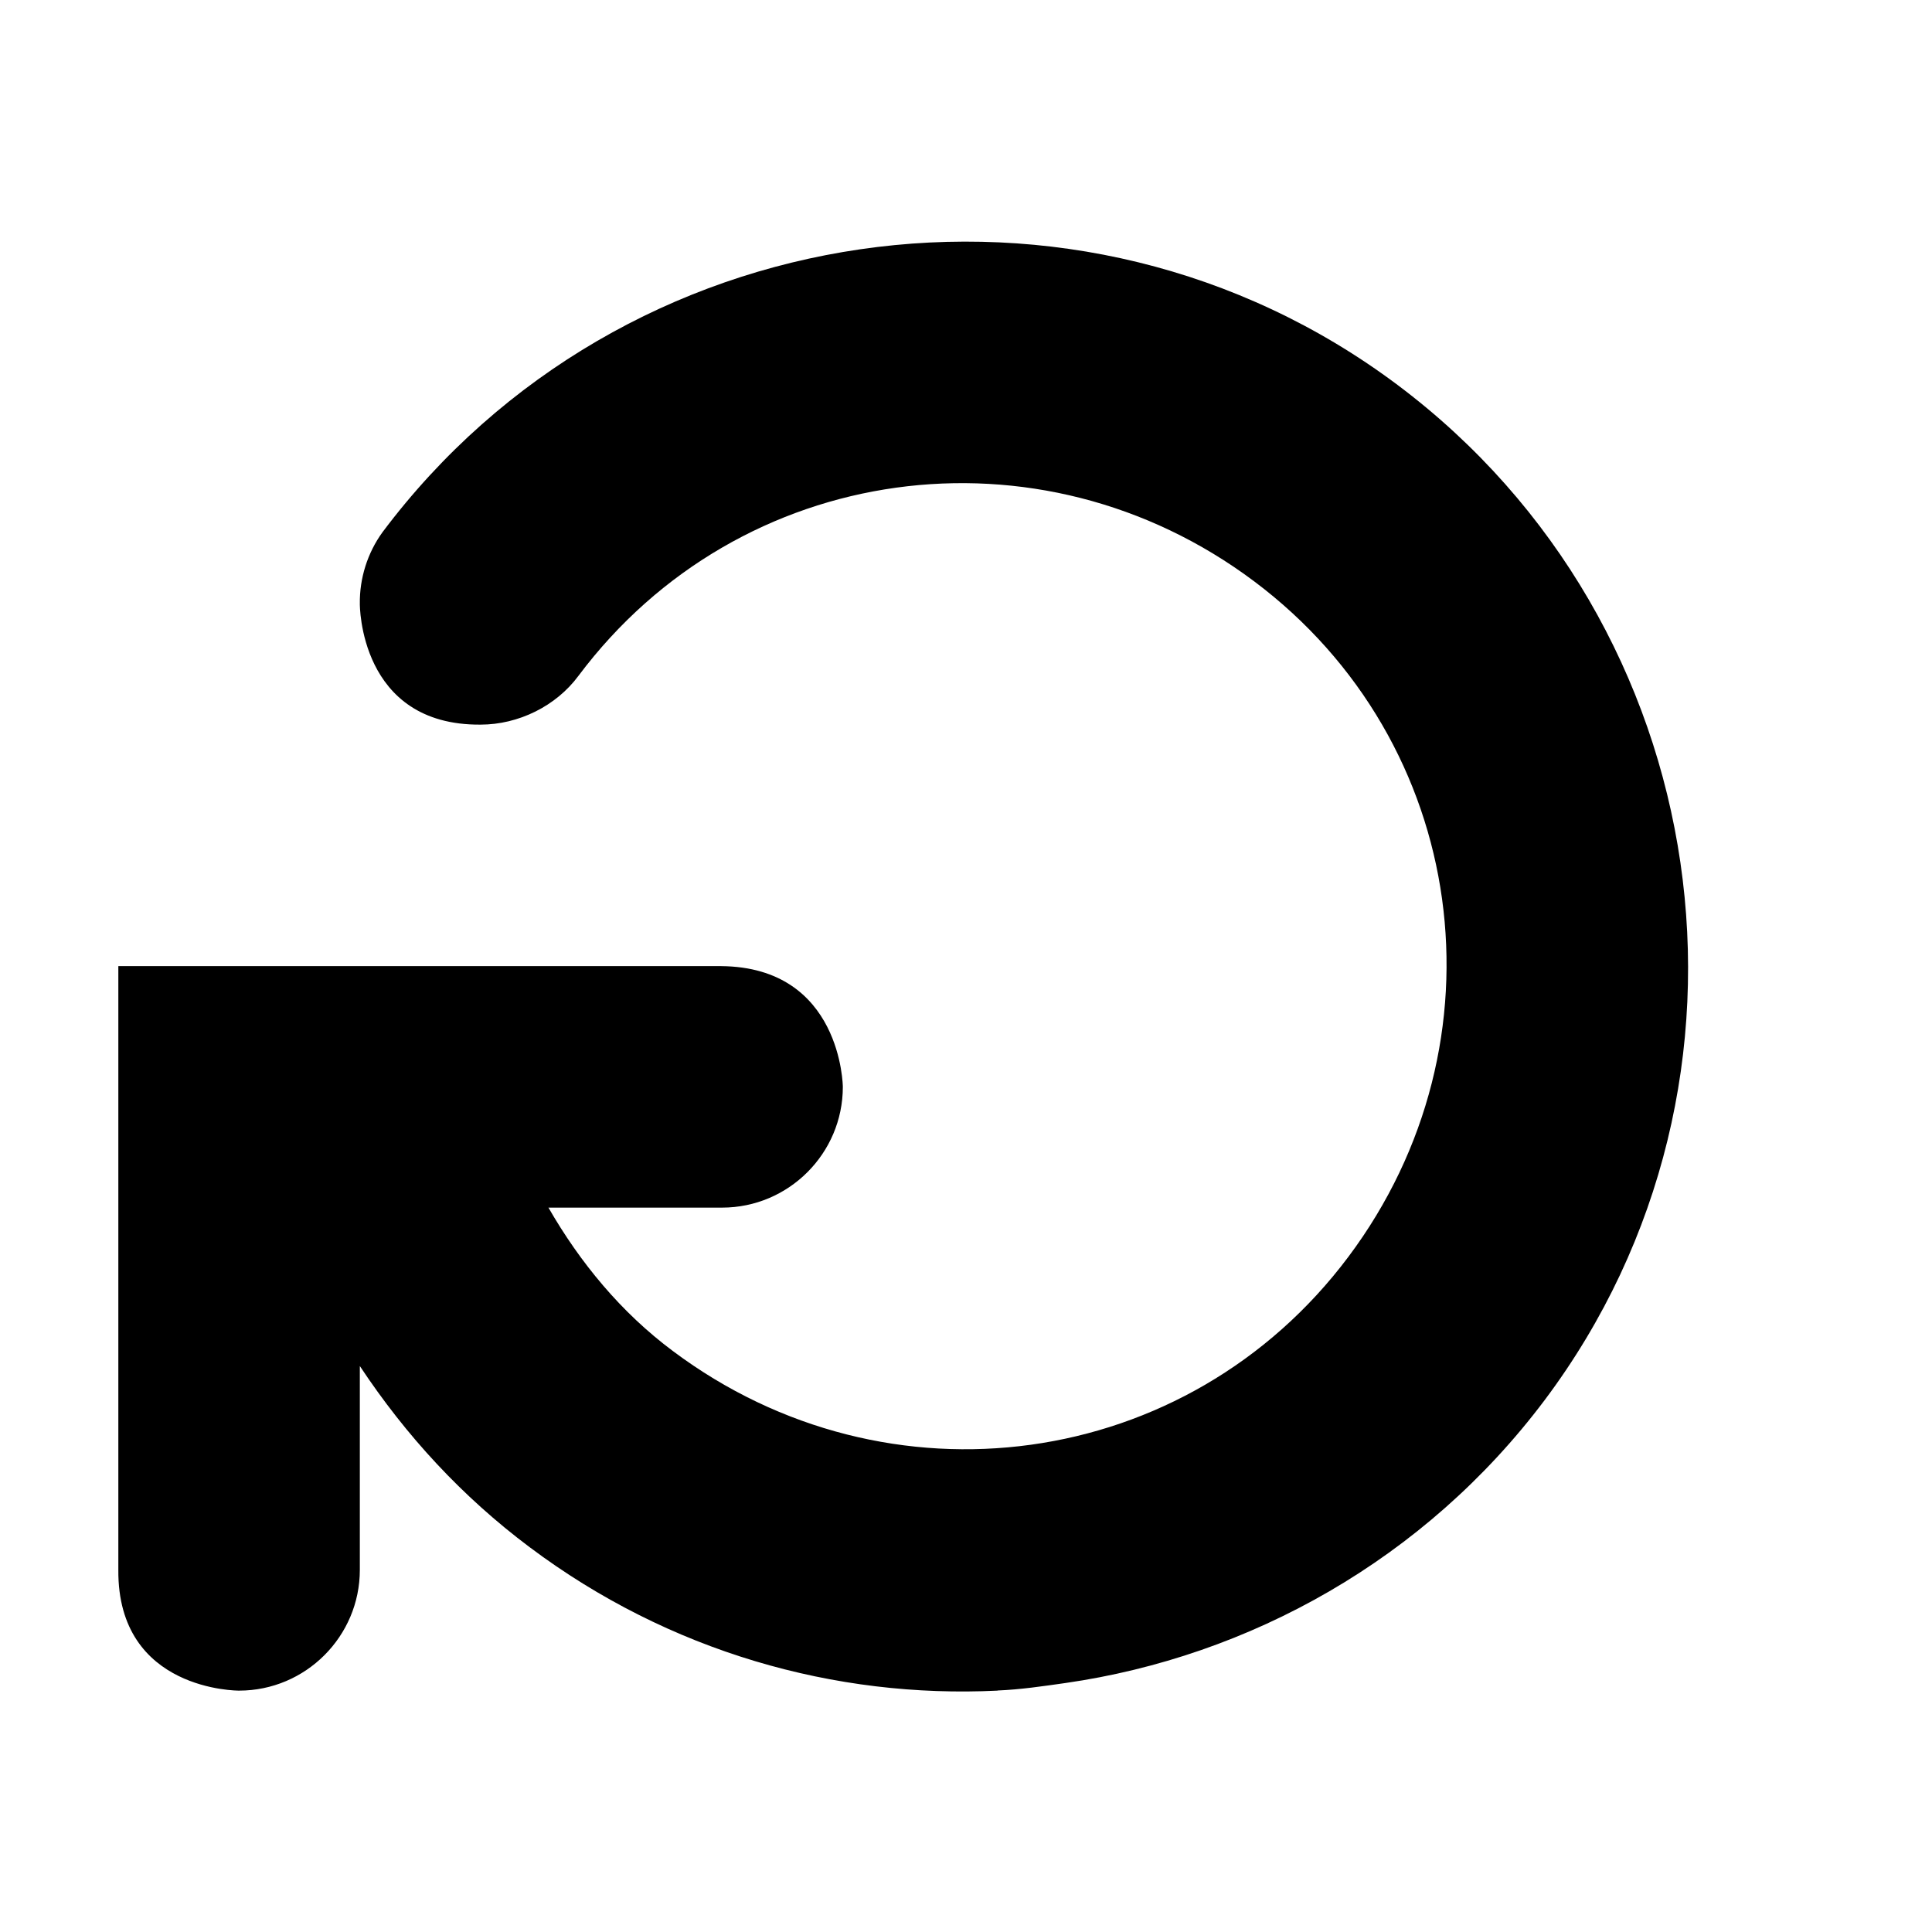 <svg xmlns="http://www.w3.org/2000/svg" height="16px" viewBox="0 0 16 16" width="16px">
    <path d="m 8.262 14 c 0.191 -0.008 0.371 -0.035 0.562 -0.062 c 1.523 -0.219 2.977 -1.023 3.969 -2.344 c 1.98 -2.641 1.422 -6.426 -1.219 -8.406 s -6.426 -1.422 -8.406 1.219 c -0.125 0.172 -0.191 0.383 -0.188 0.594 c 0 0 -0.008 1.008 1 1 c 0.312 0 0.625 -0.152 0.812 -0.406 c 1.332 -1.777 3.816 -2.113 5.594 -0.781 c 1.777 1.332 2.113 3.816 0.781 5.594 s -3.816 2.113 -5.594 0.781 c -0.43 -0.32 -0.77 -0.734 -1.031 -1.188 h 1.438 c 0.551 0 1 -0.449 1 -1 c 0 0 -0.008 -0.992 -1.008 -1 h -4.992 v 5 c -0.008 1.008 1 1 1 1 c 0.551 0 1 -0.449 1 -1 v -1.688 c 0.383 0.578 0.848 1.082 1.406 1.5 c 1.156 0.867 2.531 1.254 3.875 1.188 z m 0 0" />
</svg>